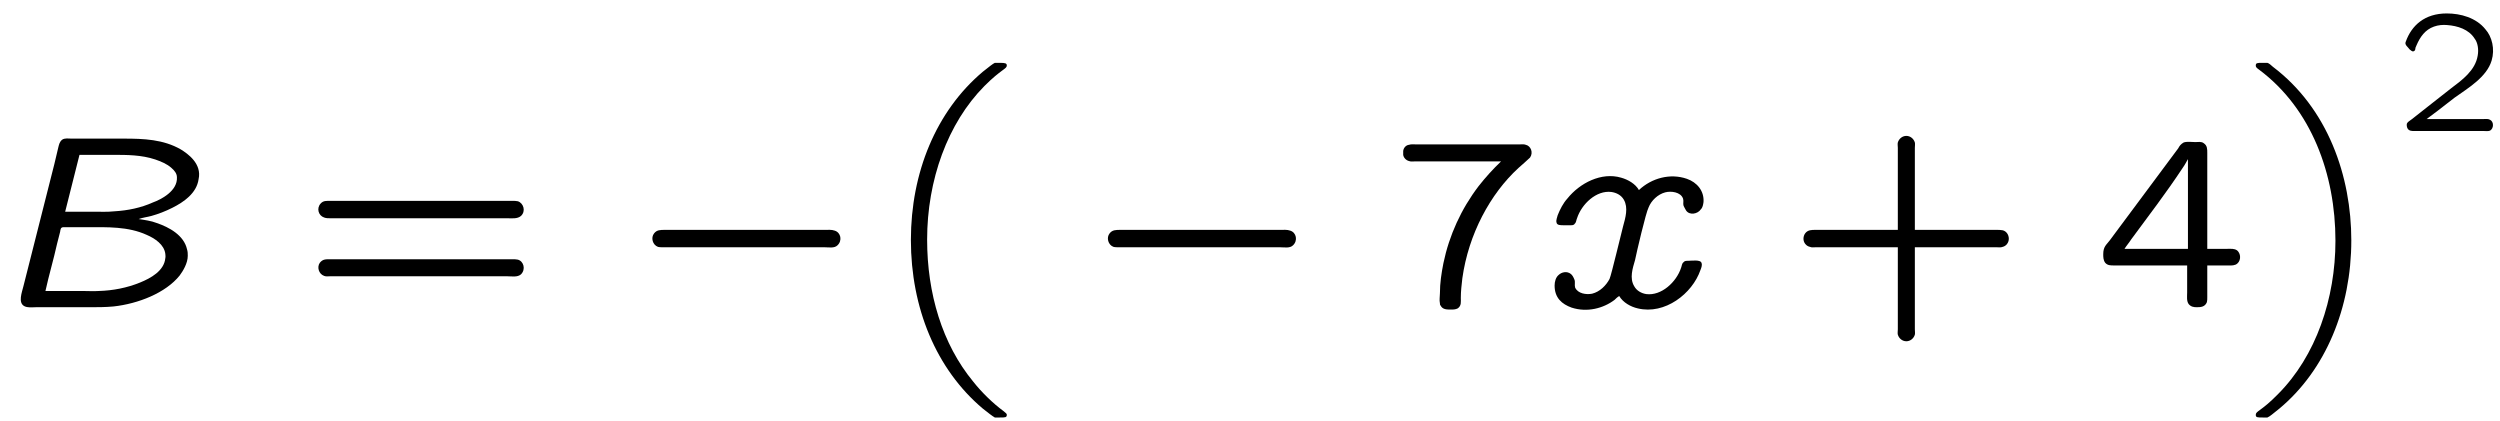 <?xml version="1.0" encoding="UTF-8"?>
<svg xmlns="http://www.w3.org/2000/svg" xmlns:xlink="http://www.w3.org/1999/xlink" width="101pt" height="17pt" viewBox="0 0 101 17" version="1.1">
<defs>
<g>
<symbol overflow="visible" id="glyph0-0">
<path style="stroke:none;" d=""/>
</symbol>
<symbol overflow="visible" id="glyph0-1">
<path style="stroke:none;" d="M 5.984 -3.562 C 6.156 -3.625 6.328 -3.641 6.5 -3.688 C 6.781 -3.766 7.062 -3.875 7.344 -4.016 C 7.812 -4.25 8.328 -4.609 8.406 -5.172 C 8.547 -5.797 7.969 -6.203 7.688 -6.375 C 6.984 -6.781 6.188 -6.812 5.391 -6.812 L 3.281 -6.812 C 3.156 -6.812 3 -6.844 2.891 -6.766 C 2.781 -6.672 2.766 -6.562 2.734 -6.438 L 2.578 -5.781 L 1.328 -0.844 C 1.266 -0.594 1.109 -0.188 1.359 -0.047 C 1.5 0.031 1.688 0 1.828 0 L 3.984 0 C 4.312 0 4.641 0 4.969 -0.031 C 5.969 -0.141 7.078 -0.578 7.641 -1.281 C 7.781 -1.469 7.969 -1.781 7.969 -2.078 C 7.969 -2.156 7.969 -2.25 7.938 -2.344 C 7.812 -2.906 7.219 -3.234 6.703 -3.406 C 6.516 -3.484 6.203 -3.531 5.984 -3.562 Z M 3.016 -3.859 L 3.594 -6.156 L 4.938 -6.156 C 5.516 -6.156 6.094 -6.156 6.656 -5.969 C 6.875 -5.891 7.125 -5.797 7.312 -5.625 C 7.422 -5.531 7.531 -5.406 7.531 -5.25 C 7.562 -4.703 6.906 -4.359 6.562 -4.234 C 6.078 -4.016 5.547 -3.906 5 -3.875 C 4.719 -3.844 4.453 -3.859 4.172 -3.859 Z M 2.219 -0.656 C 2.359 -1.297 2.547 -1.922 2.688 -2.562 L 2.812 -3.047 C 2.828 -3.141 2.828 -3.234 2.953 -3.234 L 3.906 -3.234 C 4.719 -3.234 5.562 -3.266 6.312 -2.922 C 6.641 -2.781 7.016 -2.531 7.062 -2.156 C 7.062 -2.109 7.078 -2.047 7.062 -1.984 C 7.016 -1.469 6.469 -1.172 6.047 -1 C 5.516 -0.781 4.938 -0.672 4.375 -0.656 C 4.156 -0.641 3.953 -0.656 3.734 -0.656 Z M 2.219 -0.656 "/>
</symbol>
<symbol overflow="visible" id="glyph0-2">
<path style="stroke:none;" d="M 3.016 -0.453 C 3.172 -0.188 3.484 -0.016 3.766 0.047 C 4.859 0.312 5.969 -0.547 6.297 -1.5 C 6.328 -1.578 6.375 -1.688 6.344 -1.781 C 6.312 -1.938 5.938 -1.875 5.781 -1.875 C 5.719 -1.875 5.656 -1.875 5.609 -1.812 C 5.547 -1.766 5.547 -1.672 5.516 -1.594 C 5.328 -1.016 4.719 -0.453 4.109 -0.531 C 3.906 -0.562 3.719 -0.672 3.625 -0.844 C 3.422 -1.172 3.562 -1.578 3.656 -1.906 C 3.719 -2.219 4.094 -3.828 4.203 -4.031 C 4.312 -4.312 4.578 -4.562 4.875 -4.641 C 5.109 -4.703 5.5 -4.656 5.594 -4.391 C 5.625 -4.297 5.594 -4.219 5.609 -4.125 C 5.609 -4.094 5.719 -3.906 5.719 -3.906 C 5.859 -3.703 6.188 -3.766 6.312 -3.953 C 6.391 -4.031 6.406 -4.141 6.422 -4.25 C 6.453 -4.703 6.156 -5.047 5.75 -5.188 C 5.078 -5.422 4.328 -5.219 3.812 -4.734 C 3.672 -4.984 3.375 -5.156 3.094 -5.234 C 2.297 -5.469 1.422 -5.016 0.922 -4.391 C 0.75 -4.203 0.625 -3.953 0.531 -3.719 C 0.516 -3.641 0.453 -3.516 0.484 -3.422 C 0.5 -3.312 0.641 -3.312 0.766 -3.312 L 1.062 -3.312 C 1.109 -3.312 1.188 -3.312 1.219 -3.375 C 1.281 -3.422 1.281 -3.531 1.312 -3.594 C 1.5 -4.172 2.094 -4.734 2.703 -4.656 C 2.906 -4.625 3.094 -4.531 3.203 -4.344 C 3.391 -4.016 3.266 -3.609 3.172 -3.266 C 3.094 -2.984 2.703 -1.312 2.625 -1.141 C 2.484 -0.875 2.234 -0.625 1.922 -0.547 C 1.688 -0.5 1.344 -0.547 1.234 -0.797 C 1.203 -0.906 1.25 -1.031 1.203 -1.125 C 1.172 -1.203 1.125 -1.297 1.062 -1.344 C 0.906 -1.469 0.688 -1.422 0.562 -1.297 C 0.453 -1.203 0.406 -1.031 0.406 -0.875 C 0.406 -0.375 0.703 -0.125 1.094 0.016 C 1.719 0.219 2.375 0.047 2.828 -0.297 C 2.875 -0.344 2.938 -0.406 3.016 -0.453 Z M 3.016 -0.453 "/>
</symbol>
<symbol overflow="visible" id="glyph1-0">
<path style="stroke:none;" d=""/>
</symbol>
<symbol overflow="visible" id="glyph1-1">
<path style="stroke:none;" d="M 0.781 -4.188 C 0.609 -4 0.688 -3.703 0.922 -3.625 C 1 -3.594 1.094 -3.594 1.172 -3.594 L 8.328 -3.594 C 8.5 -3.594 8.734 -3.562 8.875 -3.688 C 9.078 -3.875 8.984 -4.203 8.75 -4.281 C 8.672 -4.297 8.609 -4.297 8.547 -4.297 L 1.203 -4.297 C 1.016 -4.297 0.891 -4.312 0.781 -4.188 Z M 0.75 -1.797 C 0.625 -1.625 0.703 -1.344 0.922 -1.266 C 1 -1.234 1.078 -1.25 1.156 -1.25 L 8.328 -1.25 C 8.5 -1.25 8.734 -1.203 8.875 -1.328 C 9.078 -1.531 8.984 -1.859 8.75 -1.922 C 8.688 -1.938 8.609 -1.938 8.547 -1.938 L 1.203 -1.938 C 1 -1.938 0.875 -1.953 0.75 -1.797 Z M 0.75 -1.797 "/>
</symbol>
<symbol overflow="visible" id="glyph1-2">
<path style="stroke:none;" d="M 4.469 -5.891 C 4.141 -5.578 3.844 -5.25 3.562 -4.891 C 2.859 -3.969 2.375 -2.906 2.141 -1.781 C 2.062 -1.375 2 -0.984 2 -0.562 C 2 -0.422 1.969 -0.297 2 -0.156 C 2 -0.125 2 -0.094 2.031 -0.062 C 2.109 0.094 2.281 0.094 2.438 0.094 C 2.547 0.094 2.625 0.094 2.719 0.047 C 2.875 -0.062 2.844 -0.219 2.844 -0.375 C 2.844 -0.641 2.875 -0.906 2.906 -1.172 C 3.156 -2.953 4.031 -4.578 5.172 -5.625 C 5.234 -5.672 5.609 -6.016 5.641 -6.047 C 5.781 -6.25 5.672 -6.516 5.469 -6.562 C 5.391 -6.594 5.297 -6.578 5.203 -6.578 L 1.047 -6.578 C 0.953 -6.578 0.844 -6.594 0.75 -6.562 C 0.625 -6.547 0.531 -6.438 0.516 -6.312 L 0.516 -6.156 C 0.531 -6.047 0.625 -5.938 0.75 -5.906 C 0.828 -5.875 0.906 -5.891 0.984 -5.891 Z M 4.469 -5.891 "/>
</symbol>
<symbol overflow="visible" id="glyph1-3">
<path style="stroke:none;" d="M 4.5 -3.125 L 1.172 -3.125 C 1.094 -3.125 1.016 -3.125 0.953 -3.109 C 0.797 -3.078 0.688 -2.938 0.688 -2.766 C 0.688 -2.609 0.797 -2.469 0.953 -2.438 C 1.016 -2.406 1.094 -2.422 1.172 -2.422 L 4.5 -2.422 L 4.5 0.891 C 4.5 0.969 4.484 1.047 4.5 1.109 C 4.547 1.266 4.688 1.375 4.844 1.375 C 5 1.375 5.141 1.266 5.188 1.109 C 5.203 1.047 5.188 0.969 5.188 0.891 L 5.188 -2.422 L 8.5 -2.422 C 8.578 -2.422 8.656 -2.406 8.734 -2.438 C 8.875 -2.469 8.984 -2.609 8.984 -2.766 C 8.984 -2.938 8.875 -3.078 8.734 -3.109 C 8.656 -3.125 8.578 -3.125 8.5 -3.125 L 5.188 -3.125 L 5.188 -6.438 C 5.188 -6.516 5.203 -6.594 5.188 -6.656 C 5.141 -6.812 5 -6.922 4.844 -6.922 C 4.688 -6.922 4.547 -6.812 4.5 -6.656 C 4.484 -6.594 4.5 -6.516 4.5 -6.438 Z M 4.5 -3.125 "/>
</symbol>
<symbol overflow="visible" id="glyph1-4">
<path style="stroke:none;" d="M 3.734 -1.688 L 3.734 -0.594 C 3.734 -0.453 3.703 -0.25 3.797 -0.125 C 3.891 -0.016 4 0 4.125 0 C 4.297 0 4.453 -0.016 4.531 -0.203 C 4.547 -0.266 4.547 -0.328 4.547 -0.406 L 4.547 -1.688 L 5.297 -1.688 C 5.422 -1.688 5.578 -1.672 5.688 -1.719 C 5.906 -1.812 5.938 -2.141 5.75 -2.297 C 5.641 -2.375 5.5 -2.359 5.359 -2.359 L 4.547 -2.359 L 4.547 -6.234 C 4.547 -6.391 4.547 -6.531 4.406 -6.625 C 4.312 -6.703 4.172 -6.672 4.062 -6.672 C 3.906 -6.672 3.734 -6.703 3.594 -6.656 C 3.484 -6.594 3.422 -6.516 3.375 -6.422 L 0.969 -3.188 L 0.609 -2.703 C 0.469 -2.516 0.344 -2.453 0.344 -2.141 C 0.344 -2.031 0.344 -1.906 0.422 -1.797 C 0.516 -1.688 0.641 -1.688 0.766 -1.688 Z M 3.766 -5.984 L 3.766 -2.359 L 1.203 -2.359 C 1.281 -2.484 1.391 -2.609 1.469 -2.734 C 2.203 -3.734 2.859 -4.578 3.562 -5.641 C 3.641 -5.75 3.703 -5.875 3.766 -5.984 Z M 3.766 -5.984 "/>
</symbol>
<symbol overflow="visible" id="glyph2-0">
<path style="stroke:none;" d=""/>
</symbol>
<symbol overflow="visible" id="glyph2-1">
<path style="stroke:none;" d="M 1.109 -2.984 C 0.969 -2.812 1.047 -2.516 1.266 -2.438 C 1.328 -2.422 1.422 -2.422 1.5 -2.422 L 8 -2.422 C 8.172 -2.422 8.391 -2.375 8.516 -2.5 C 8.719 -2.688 8.656 -3.016 8.406 -3.094 C 8.281 -3.141 8.125 -3.125 7.984 -3.125 L 1.547 -3.125 C 1.359 -3.125 1.219 -3.125 1.109 -2.984 Z M 1.109 -2.984 "/>
</symbol>
<symbol overflow="visible" id="glyph3-0">
<path style="stroke:none;" d=""/>
</symbol>
<symbol overflow="visible" id="glyph3-1">
<path style="stroke:none;" d="M 5.672 13.672 C 5.672 13.625 5.641 13.609 5.531 13.516 C 5.125 13.219 4.656 12.766 4.312 12.328 C 3.062 10.812 2.453 8.766 2.453 6.594 C 2.453 4.188 3.281 1.891 4.766 0.391 C 5.453 -0.297 5.672 -0.297 5.672 -0.438 C 5.672 -0.531 5.609 -0.547 5.391 -0.547 L 5.188 -0.547 C 5.094 -0.5 5 -0.422 4.703 -0.188 C 2.812 1.406 1.797 3.891 1.797 6.609 C 1.797 9.344 2.812 11.828 4.703 13.422 C 4.922 13.594 5.078 13.719 5.188 13.781 L 5.391 13.781 C 5.609 13.781 5.672 13.781 5.672 13.672 Z M 5.672 13.672 "/>
</symbol>
<symbol overflow="visible" id="glyph3-2">
<path style="stroke:none;" d="M 0.281 -0.438 C 0.281 -0.375 0.312 -0.344 0.422 -0.266 C 2.531 1.312 3.5 3.953 3.5 6.641 C 3.5 8.969 2.719 11.297 1.172 12.844 C 0.5 13.531 0.281 13.516 0.281 13.672 C 0.281 13.781 0.344 13.781 0.562 13.781 L 0.75 13.781 C 0.859 13.734 0.938 13.656 1.234 13.422 C 3.109 11.859 4.141 9.344 4.141 6.625 C 4.141 4.047 3.203 1.297 0.969 -0.391 C 0.906 -0.453 0.812 -0.531 0.75 -0.547 L 0.562 -0.547 C 0.344 -0.547 0.281 -0.547 0.281 -0.438 Z M 0.281 -0.438 "/>
</symbol>
<symbol overflow="visible" id="glyph4-0">
<path style="stroke:none;" d=""/>
</symbol>
<symbol overflow="visible" id="glyph4-1">
<path style="stroke:none;" d="M 1.234 -0.484 C 1.375 -0.594 1.531 -0.703 1.672 -0.812 L 2.359 -1.344 C 2.906 -1.734 3.656 -2.172 3.859 -2.844 C 4 -3.312 3.875 -3.812 3.609 -4.109 C 3.234 -4.578 2.609 -4.75 2.047 -4.75 C 1.156 -4.75 0.625 -4.266 0.391 -3.609 C 0.328 -3.484 0.484 -3.391 0.547 -3.297 C 0.594 -3.266 0.641 -3.203 0.703 -3.219 C 0.766 -3.234 0.781 -3.297 0.781 -3.359 C 0.797 -3.391 0.812 -3.422 0.828 -3.469 C 0.969 -3.797 1.172 -4.094 1.531 -4.219 C 1.703 -4.281 1.891 -4.297 2.062 -4.281 C 2.484 -4.25 2.938 -4.109 3.172 -3.734 C 3.297 -3.578 3.344 -3.297 3.297 -3.047 C 3.203 -2.453 2.672 -2.062 2.234 -1.734 L 1.438 -1.109 L 0.625 -0.469 C 0.562 -0.422 0.484 -0.375 0.453 -0.328 C 0.406 -0.266 0.438 -0.141 0.469 -0.094 C 0.531 0 0.641 0 0.734 0 L 3.547 0 C 3.625 0 3.719 0.016 3.797 -0.016 C 3.953 -0.109 3.953 -0.375 3.797 -0.453 C 3.719 -0.5 3.625 -0.484 3.547 -0.484 Z M 1.234 -0.484 "/>
</symbol>
</g>
</defs>
<g id="surface1">
<g style="fill:rgb(0%,0%,0%);fill-opacity:1;">
  <use xlink:href="#glyph0-1" x="-0.383" y="12.412"/>
</g>
<g style="fill:rgb(0%,0%,0%);fill-opacity:1;">
  <use xlink:href="#glyph1-1" x="12.172" y="12.412"/>
</g>
<g style="fill:rgb(0%,0%,0%);fill-opacity:1;">
  <use xlink:href="#glyph2-1" x="25.317" y="12.412"/>
</g>
<g style="fill:rgb(0%,0%,0%);fill-opacity:1;">
  <use xlink:href="#glyph3-1" x="35.003" y="3.086"/>
</g>
<g style="fill:rgb(0%,0%,0%);fill-opacity:1;">
  <use xlink:href="#glyph2-1" x="43.72" y="12.412"/>
</g>
<g style="fill:rgb(0%,0%,0%);fill-opacity:1;">
  <use xlink:href="#glyph1-2" x="56.173" y="12.412"/>
</g>
<g style="fill:rgb(0%,0%,0%);fill-opacity:1;">
  <use xlink:href="#glyph0-2" x="62.4" y="12.412"/>
</g>
<g style="fill:rgb(0%,0%,0%);fill-opacity:1;">
  <use xlink:href="#glyph1-3" x="72.172" y="12.412"/>
</g>
<g style="fill:rgb(0%,0%,0%);fill-opacity:1;">
  <use xlink:href="#glyph1-4" x="84.627" y="12.412"/>
</g>
<g style="fill:rgb(0%,0%,0%);fill-opacity:1;">
  <use xlink:href="#glyph3-2" x="90.852" y="3.086"/>
</g>
<g style="fill:rgb(0%,0%,0%);fill-opacity:1;">
  <use xlink:href="#glyph4-1" x="96.802" y="5.293"/>
</g>
</g>
</svg>
